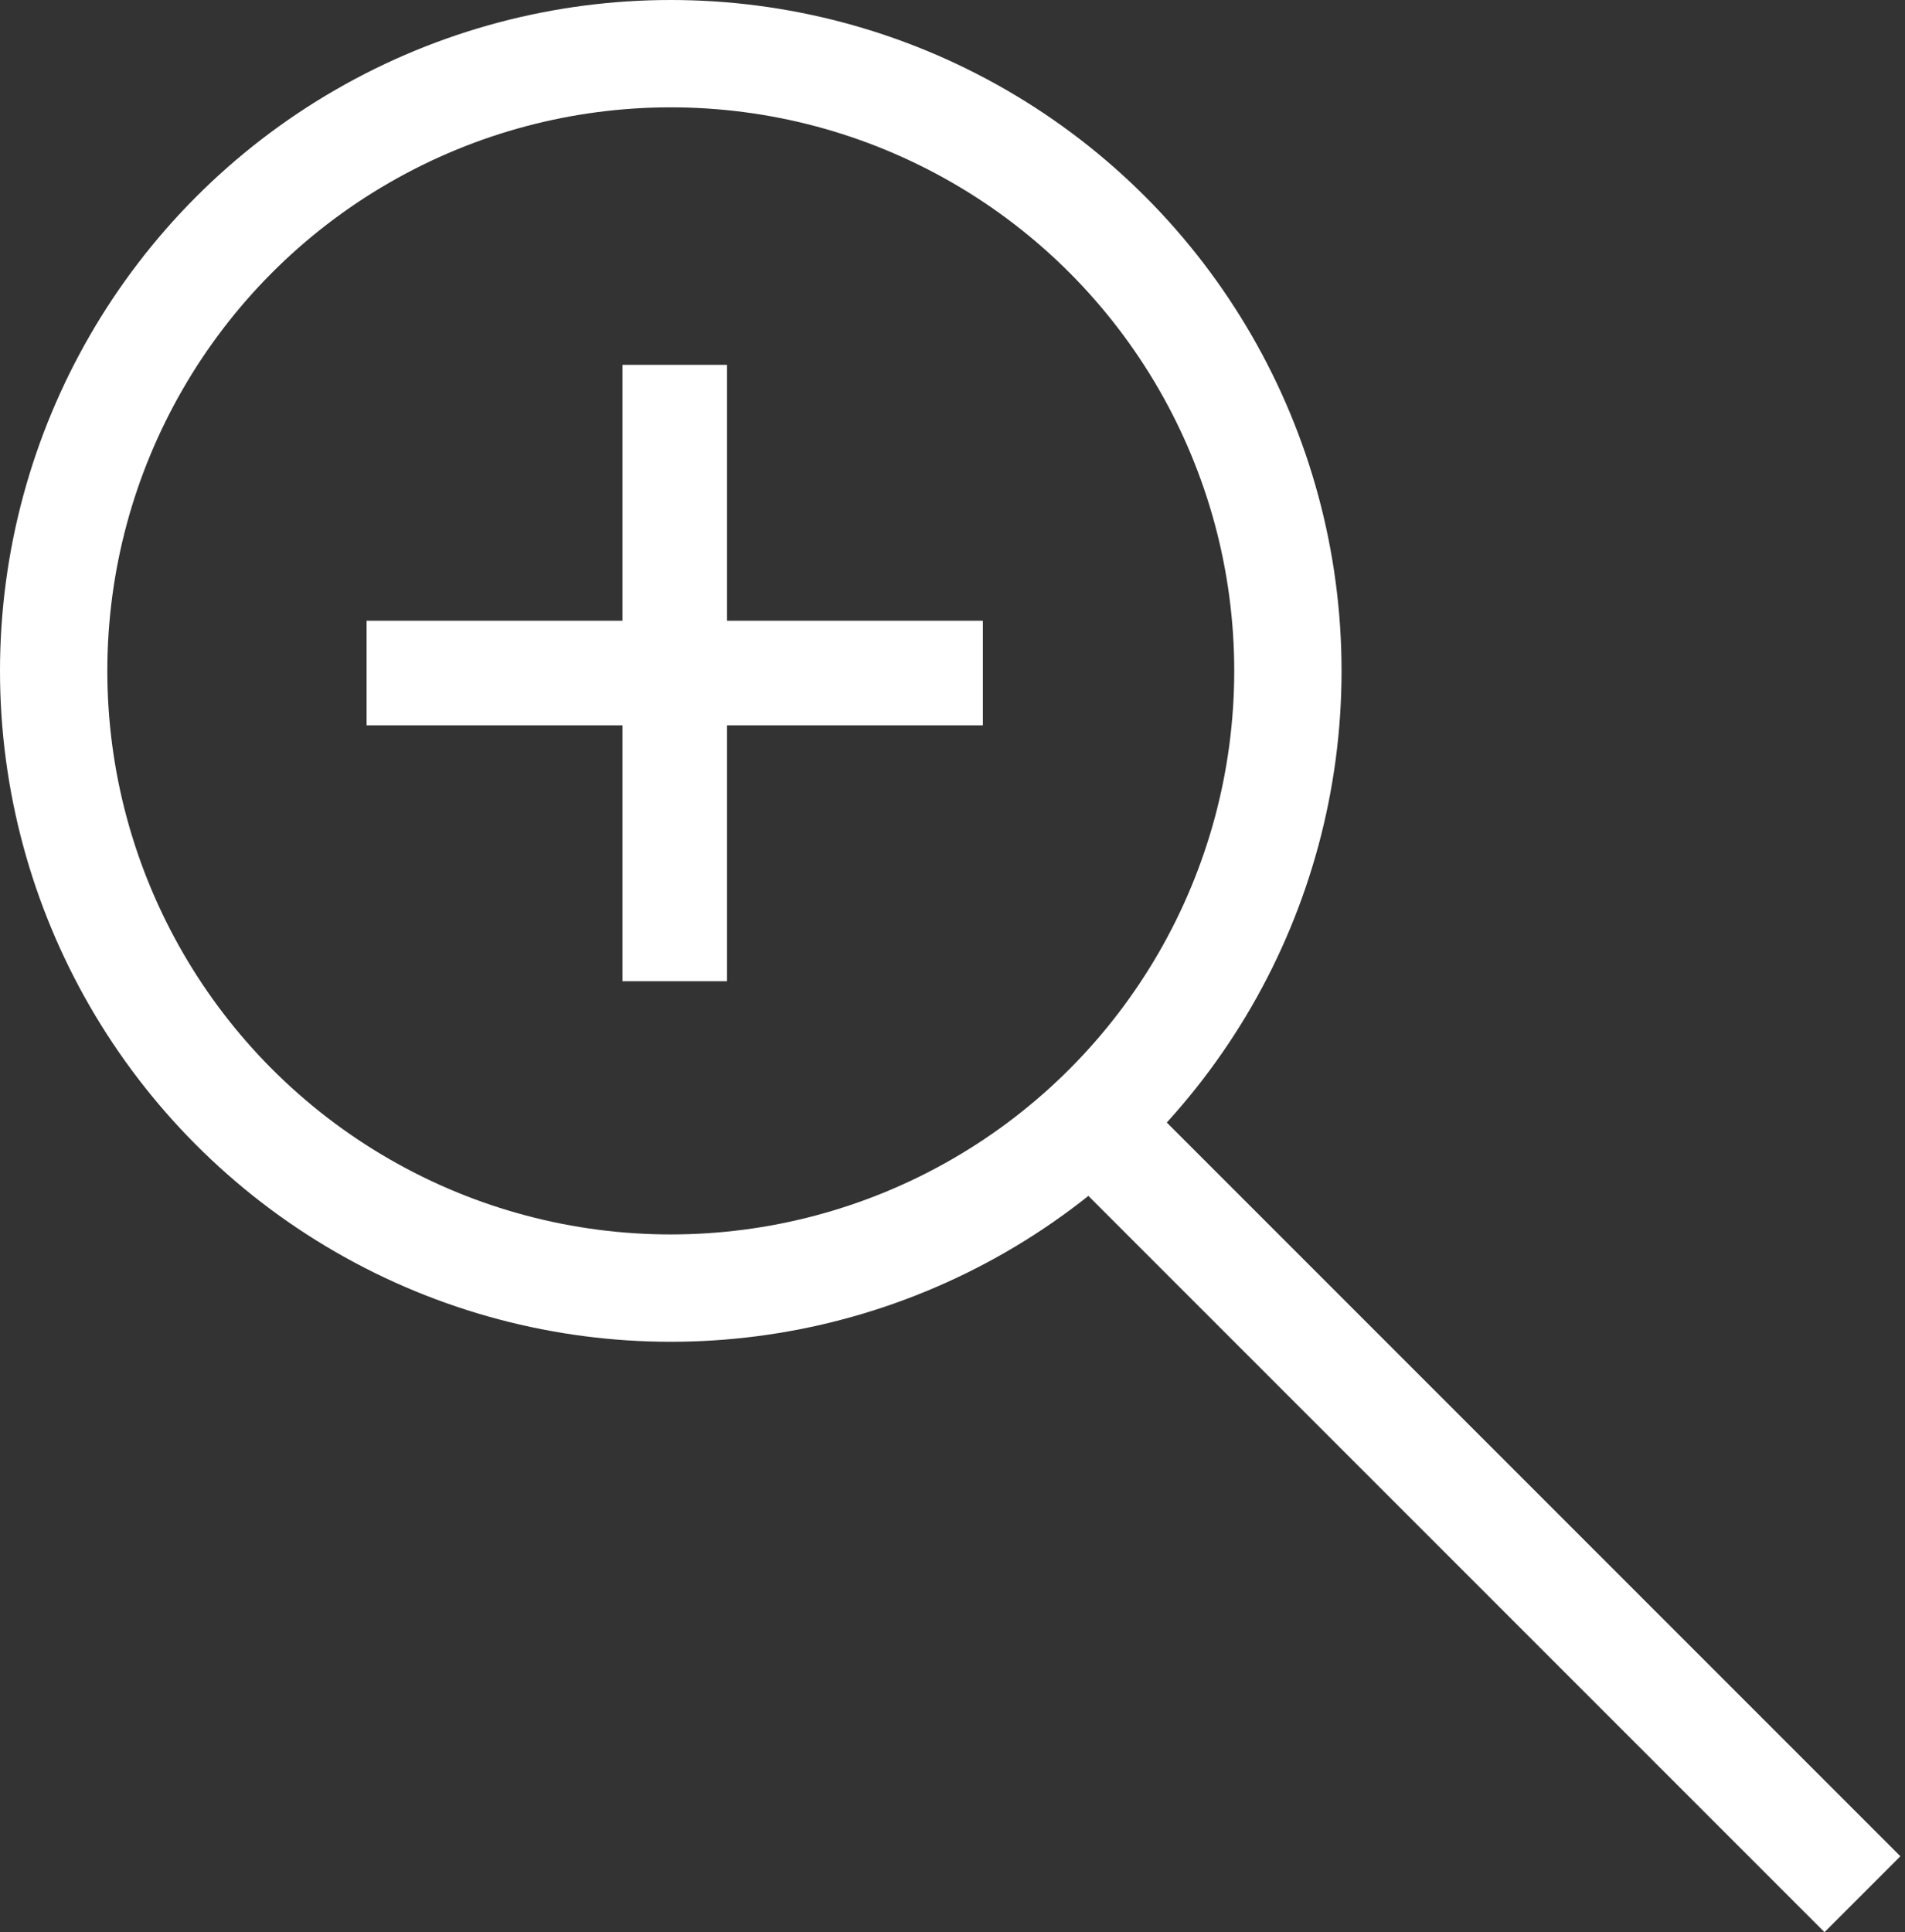 <svg width="71" height="72" viewBox="0 0 71 72" fill="none" xmlns="http://www.w3.org/2000/svg">
<rect x="0" y="0" width="71" height="72" fill="#333333" stroke="none"/>
<circle cx="25" cy="25" r="23" stroke="white" stroke-width="4"/>
<line x1="41.414" y1="42.586" x2="69.414" y2="70.586" stroke="white" stroke-width="4"/>
<path d="M23.199 36.564V13.595H27.097V36.564H23.199ZM13.663 27.028V23.131H36.632V27.028H13.663Z" fill="white"/>
</svg>
